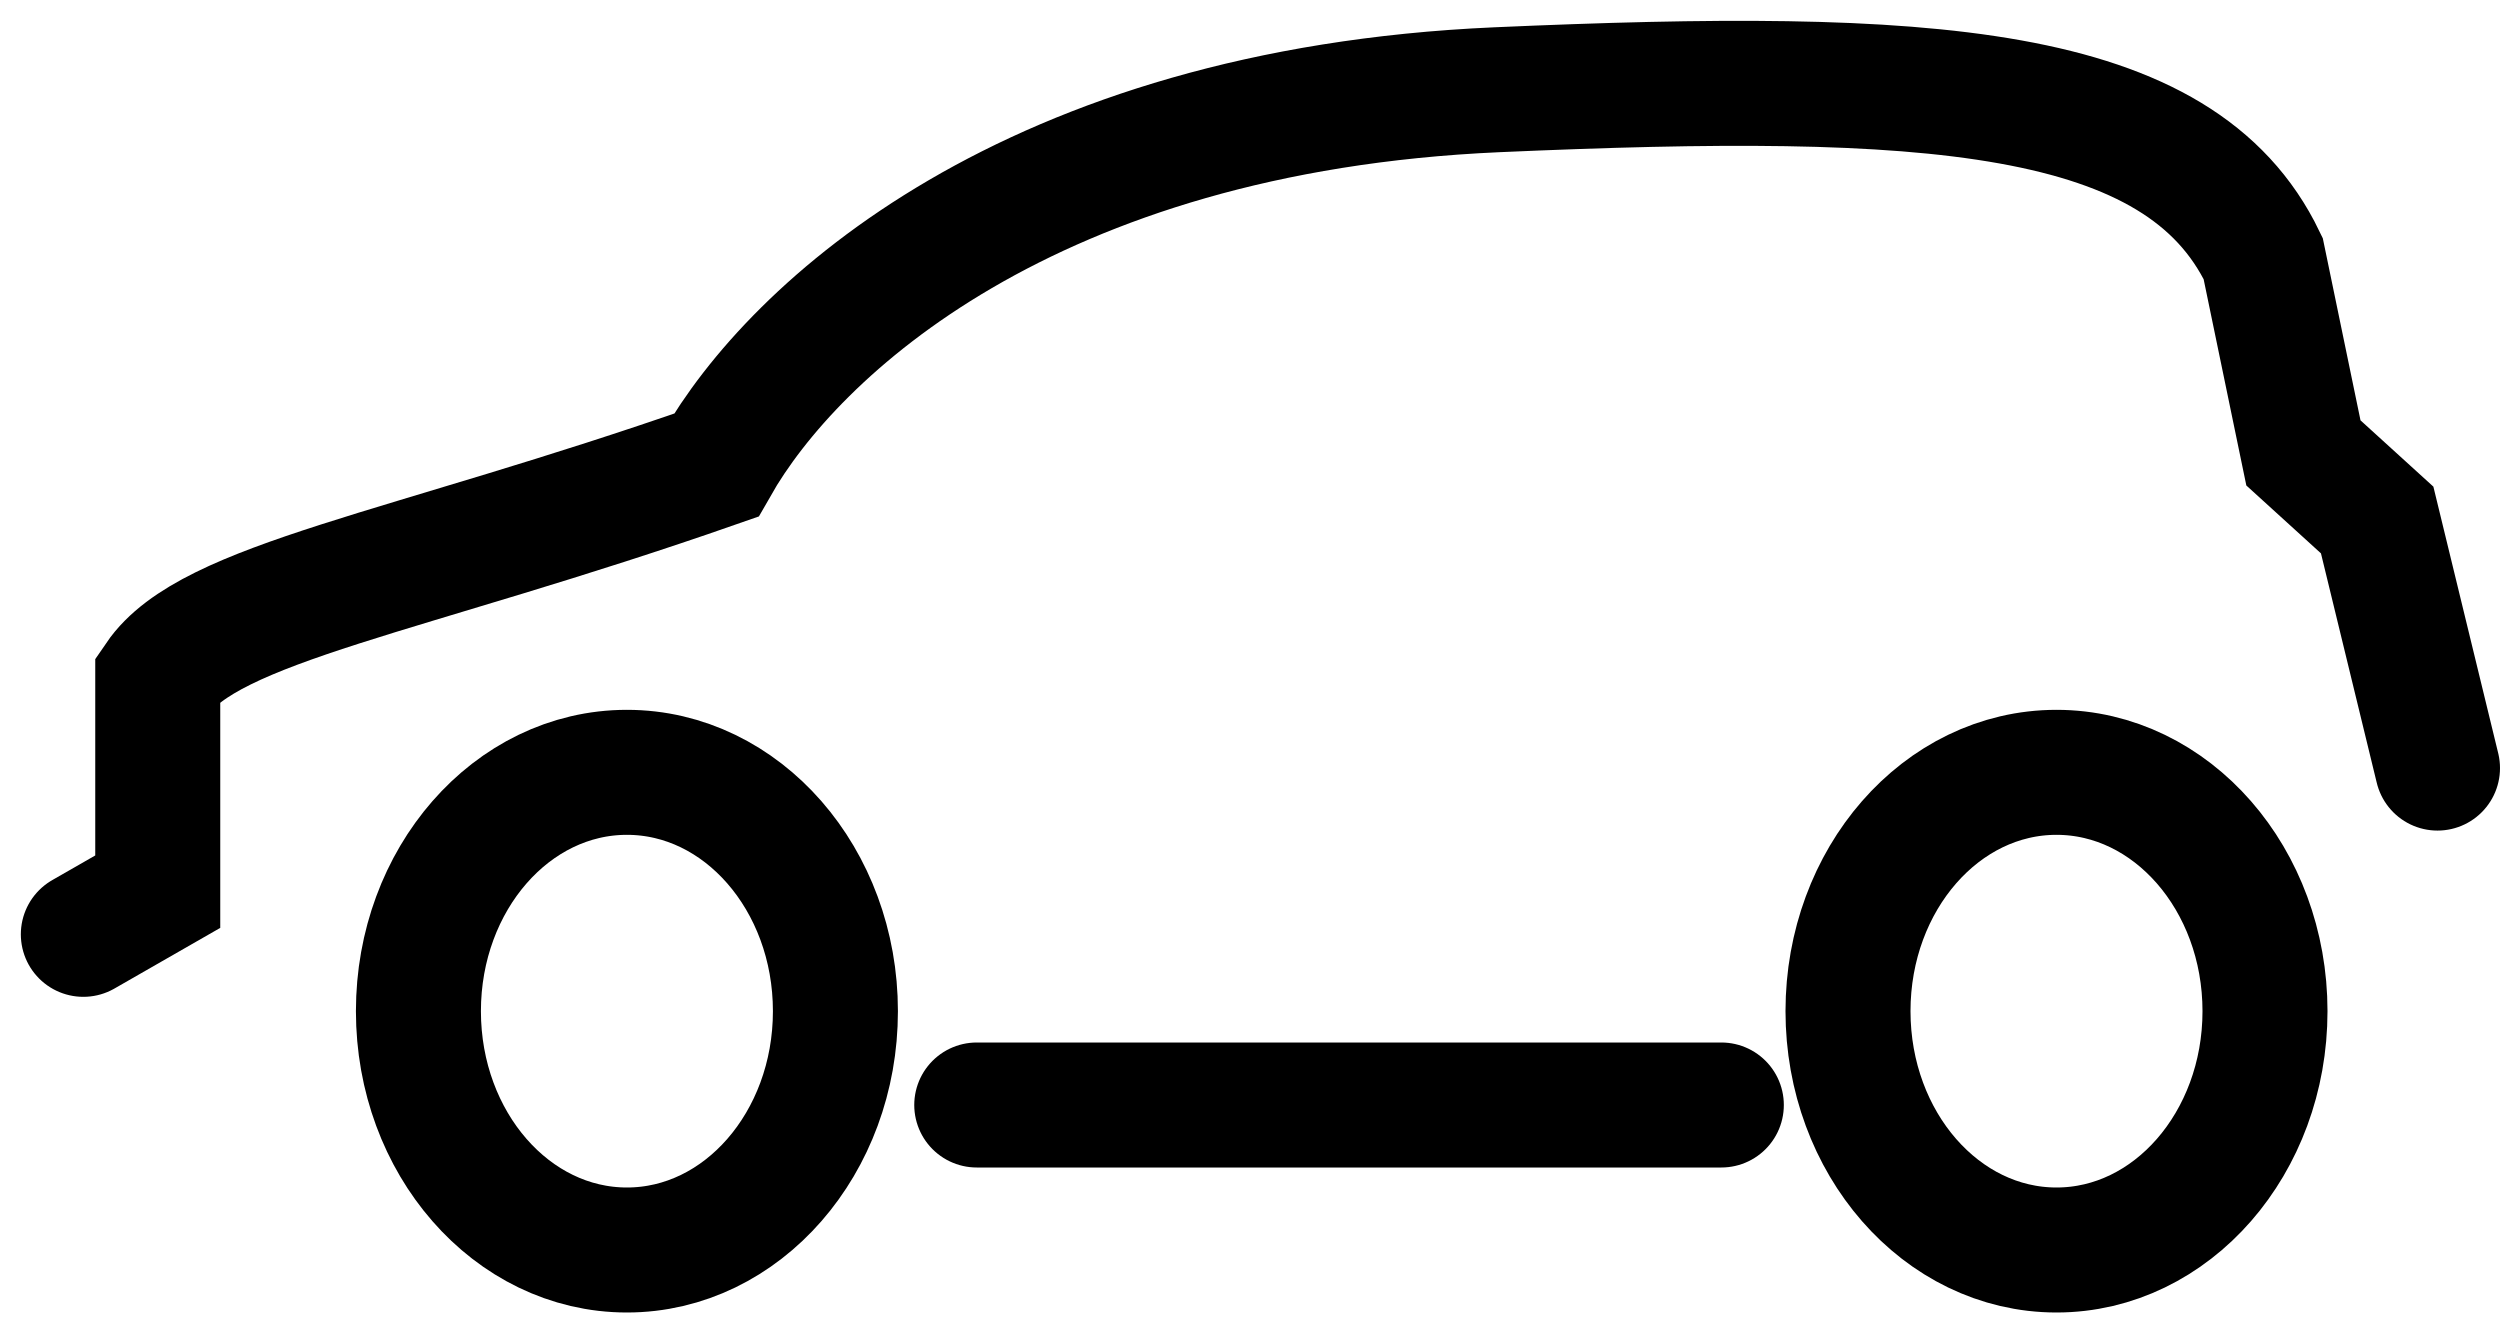 <svg width="30" height="16" viewBox="0 0 30 16" fill="none" xmlns="http://www.w3.org/2000/svg">
<path d="M1 11.212L1.893 10.7V8.141C2.514 7.231 4.869 6.884 8.594 5.582C9.526 3.944 12.358 1.325 17.961 1.077C23.135 0.849 26.155 1.019 27.158 3.102L27.641 5.435L28.526 6.24L29.25 9.217M20.656 13.26H11.721" stroke="black" stroke-width="1.5" stroke-miterlimit="10" stroke-linecap="round"/>
<ellipse cx="7.523" cy="12.134" rx="2.502" ry="2.866" stroke="black" stroke-width="1.5" stroke-miterlimit="10" stroke-linecap="round"/>
<ellipse cx="24.678" cy="12.134" rx="2.502" ry="2.866" stroke="black" stroke-width="1.5" stroke-miterlimit="10" stroke-linecap="round"/>
</svg>
